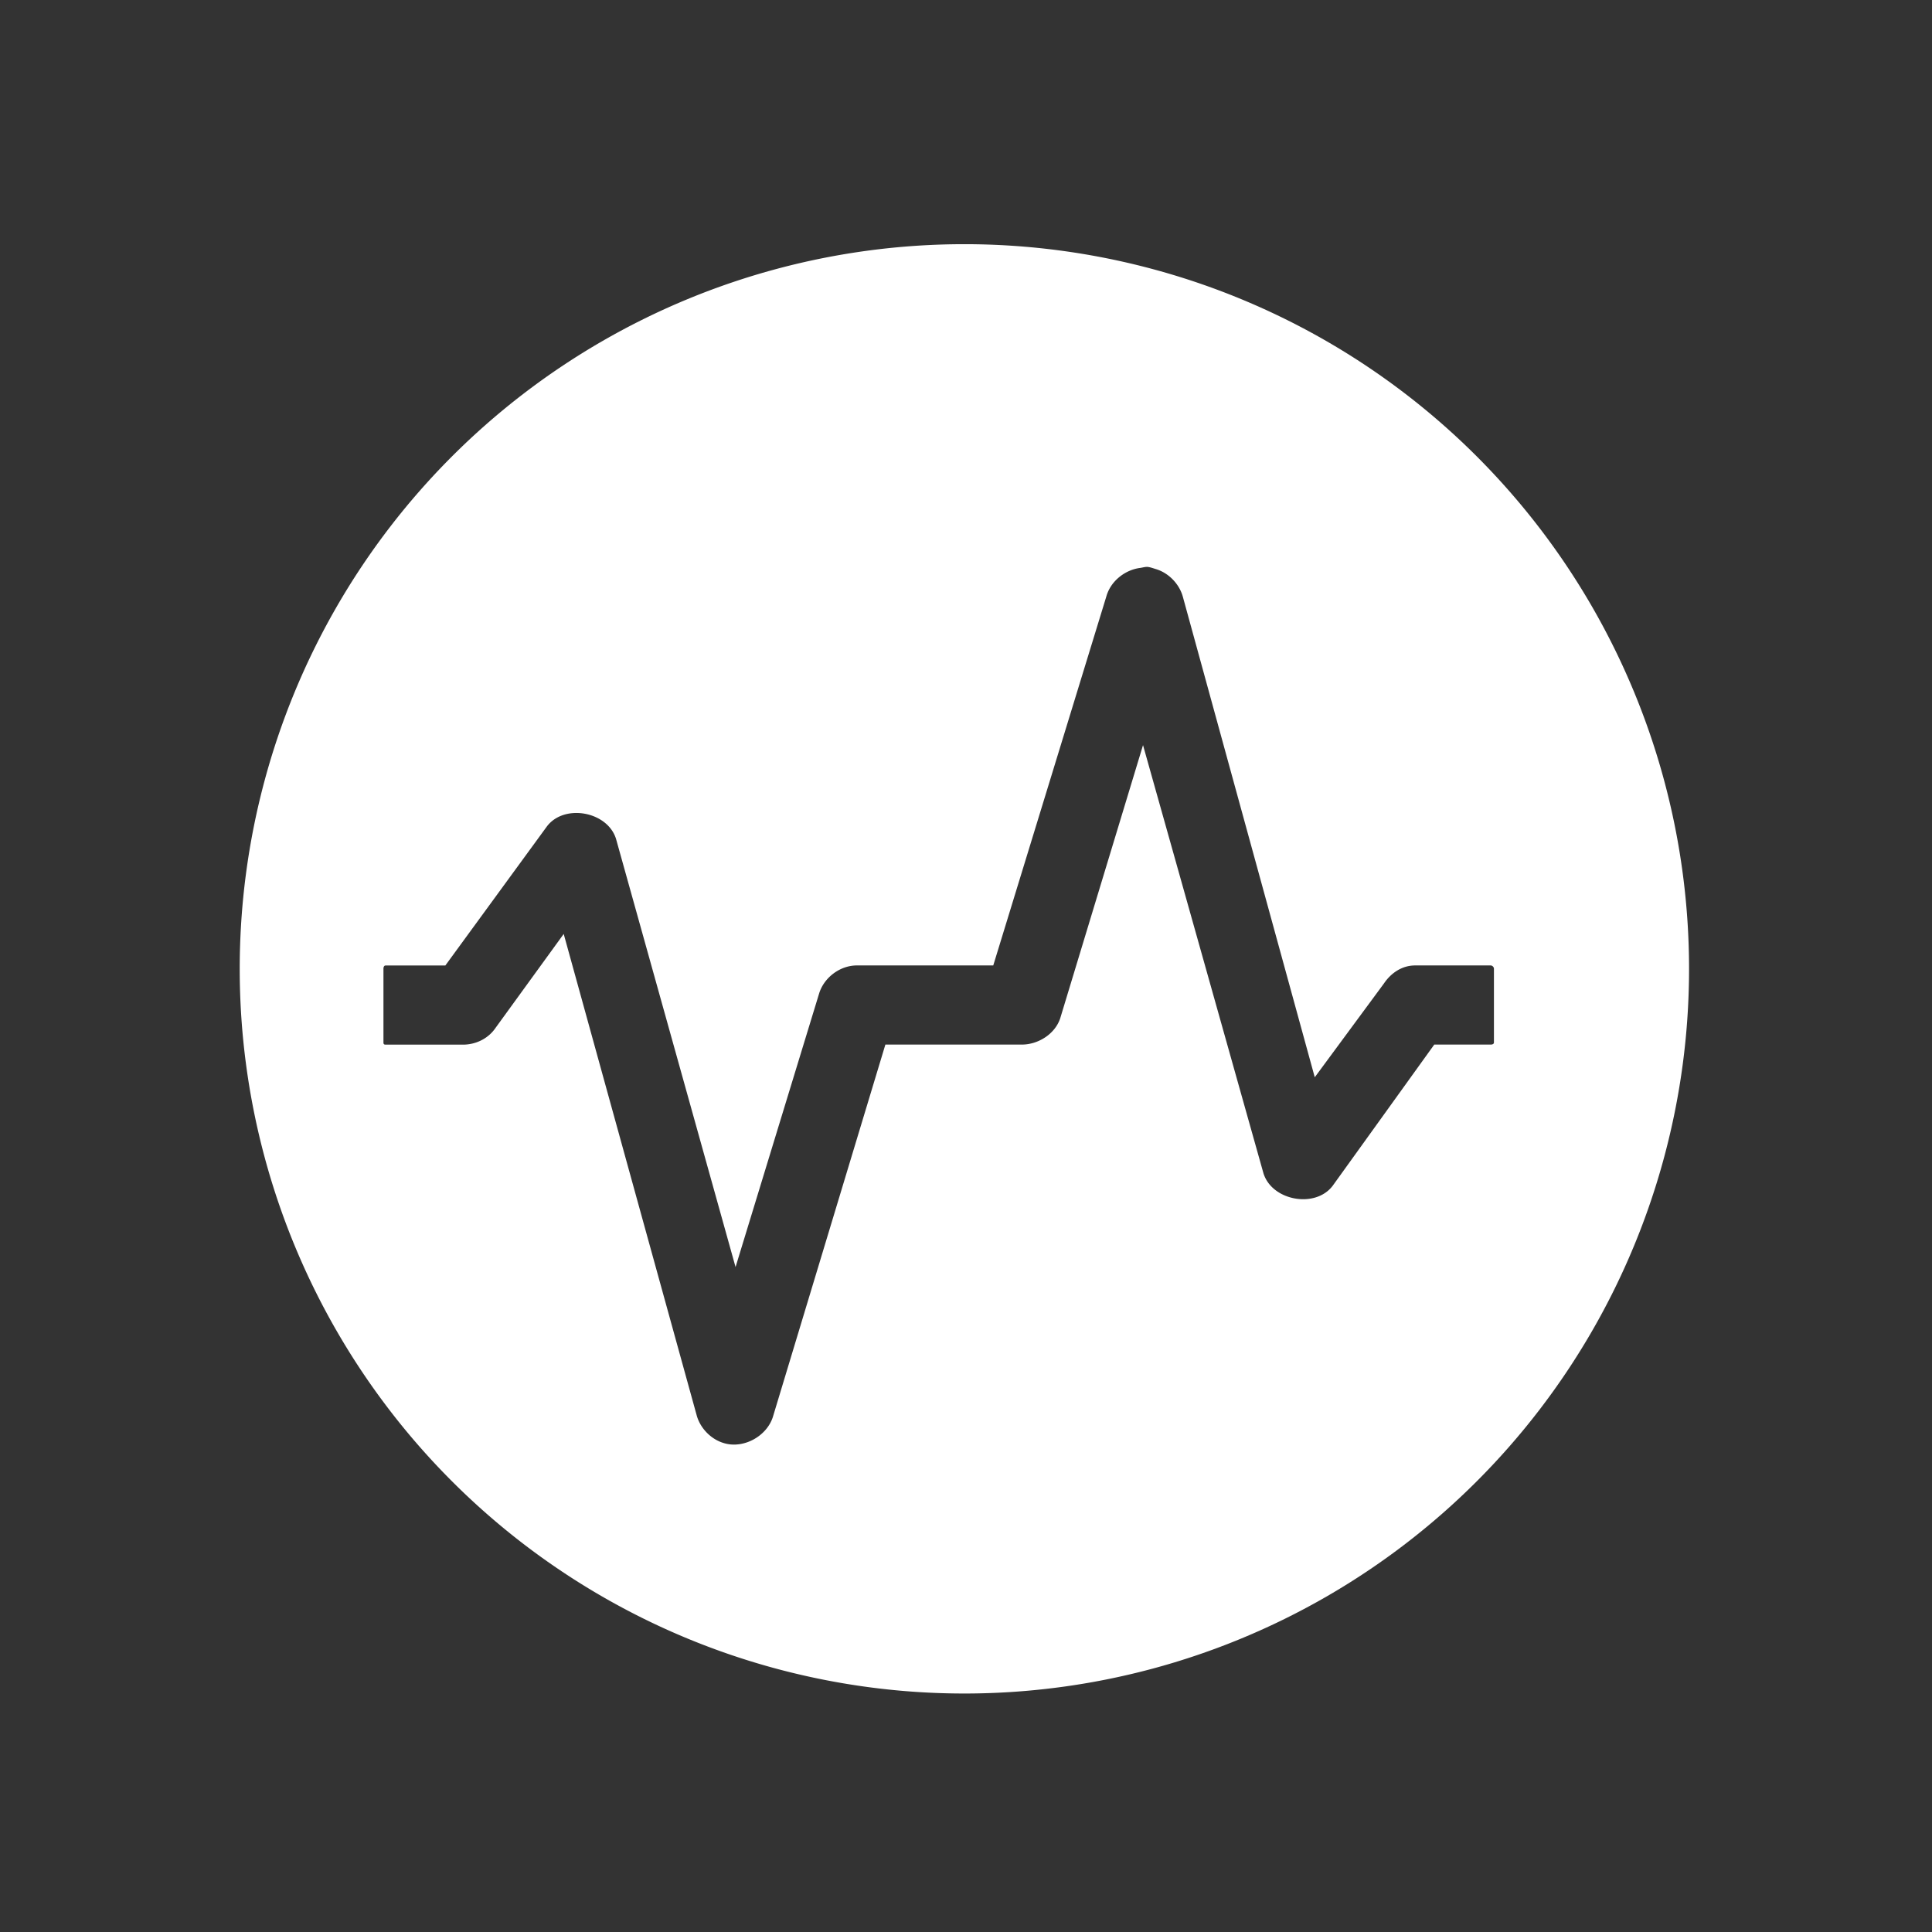 <svg xmlns="http://www.w3.org/2000/svg" viewBox="0 0 16 16"><rect x="0" y="0" width="16" height="16" fill="#333333" stroke="none"/><g transform="translate(-71.09-24.1)"><path d="M34.543 20.996A13.456 13.456 0 0 0 21.088 34.453 13.456 13.456 0 0 0 34.543 47.908 13.456 13.456 0 0 0 48 34.453 13.456 13.456 0 0 0 34.543 20.996m3.396 5.992c.05.003.108.025.154.039.237.068.438.271.506.51l2.451 8.928 1.285-1.742c.131-.194.33-.328.563-.334h.953.43.037c.028 0 .059.03.059.059v1.371c0 .028-.028.039-.057.039h-.039-.43-.582l-1.887 2.623c-.323.425-1.128.277-1.285-.234l-2.236-7.949-1.537 5.07c-.094.288-.398.484-.699.49h-1.07-.215-.525-.193-.545l-2.082 6.891c-.104.374-.545.621-.914.51-.237-.068-.438-.271-.506-.51l-2.471-8.945-1.264 1.742c-.131.194-.351.306-.584.313h-.934-.467-.059c-.028 0-.039-.011-.039-.039v-1.371c0-.028.011-.059.039-.059h.059.467.584l1.887-2.584c.323-.425 1.126-.277 1.283.234l2.219 7.949 1.555-5.09c.094-.288.38-.503.682-.51h1.09.193.525.215.525l2.1-6.852c.078-.28.339-.49.623-.529.047-.006.087-.02.137-.02z" transform="matrix(.446 0 0 .446 63.67 16.758)" fill="#fff" stroke="none"/></g></svg>